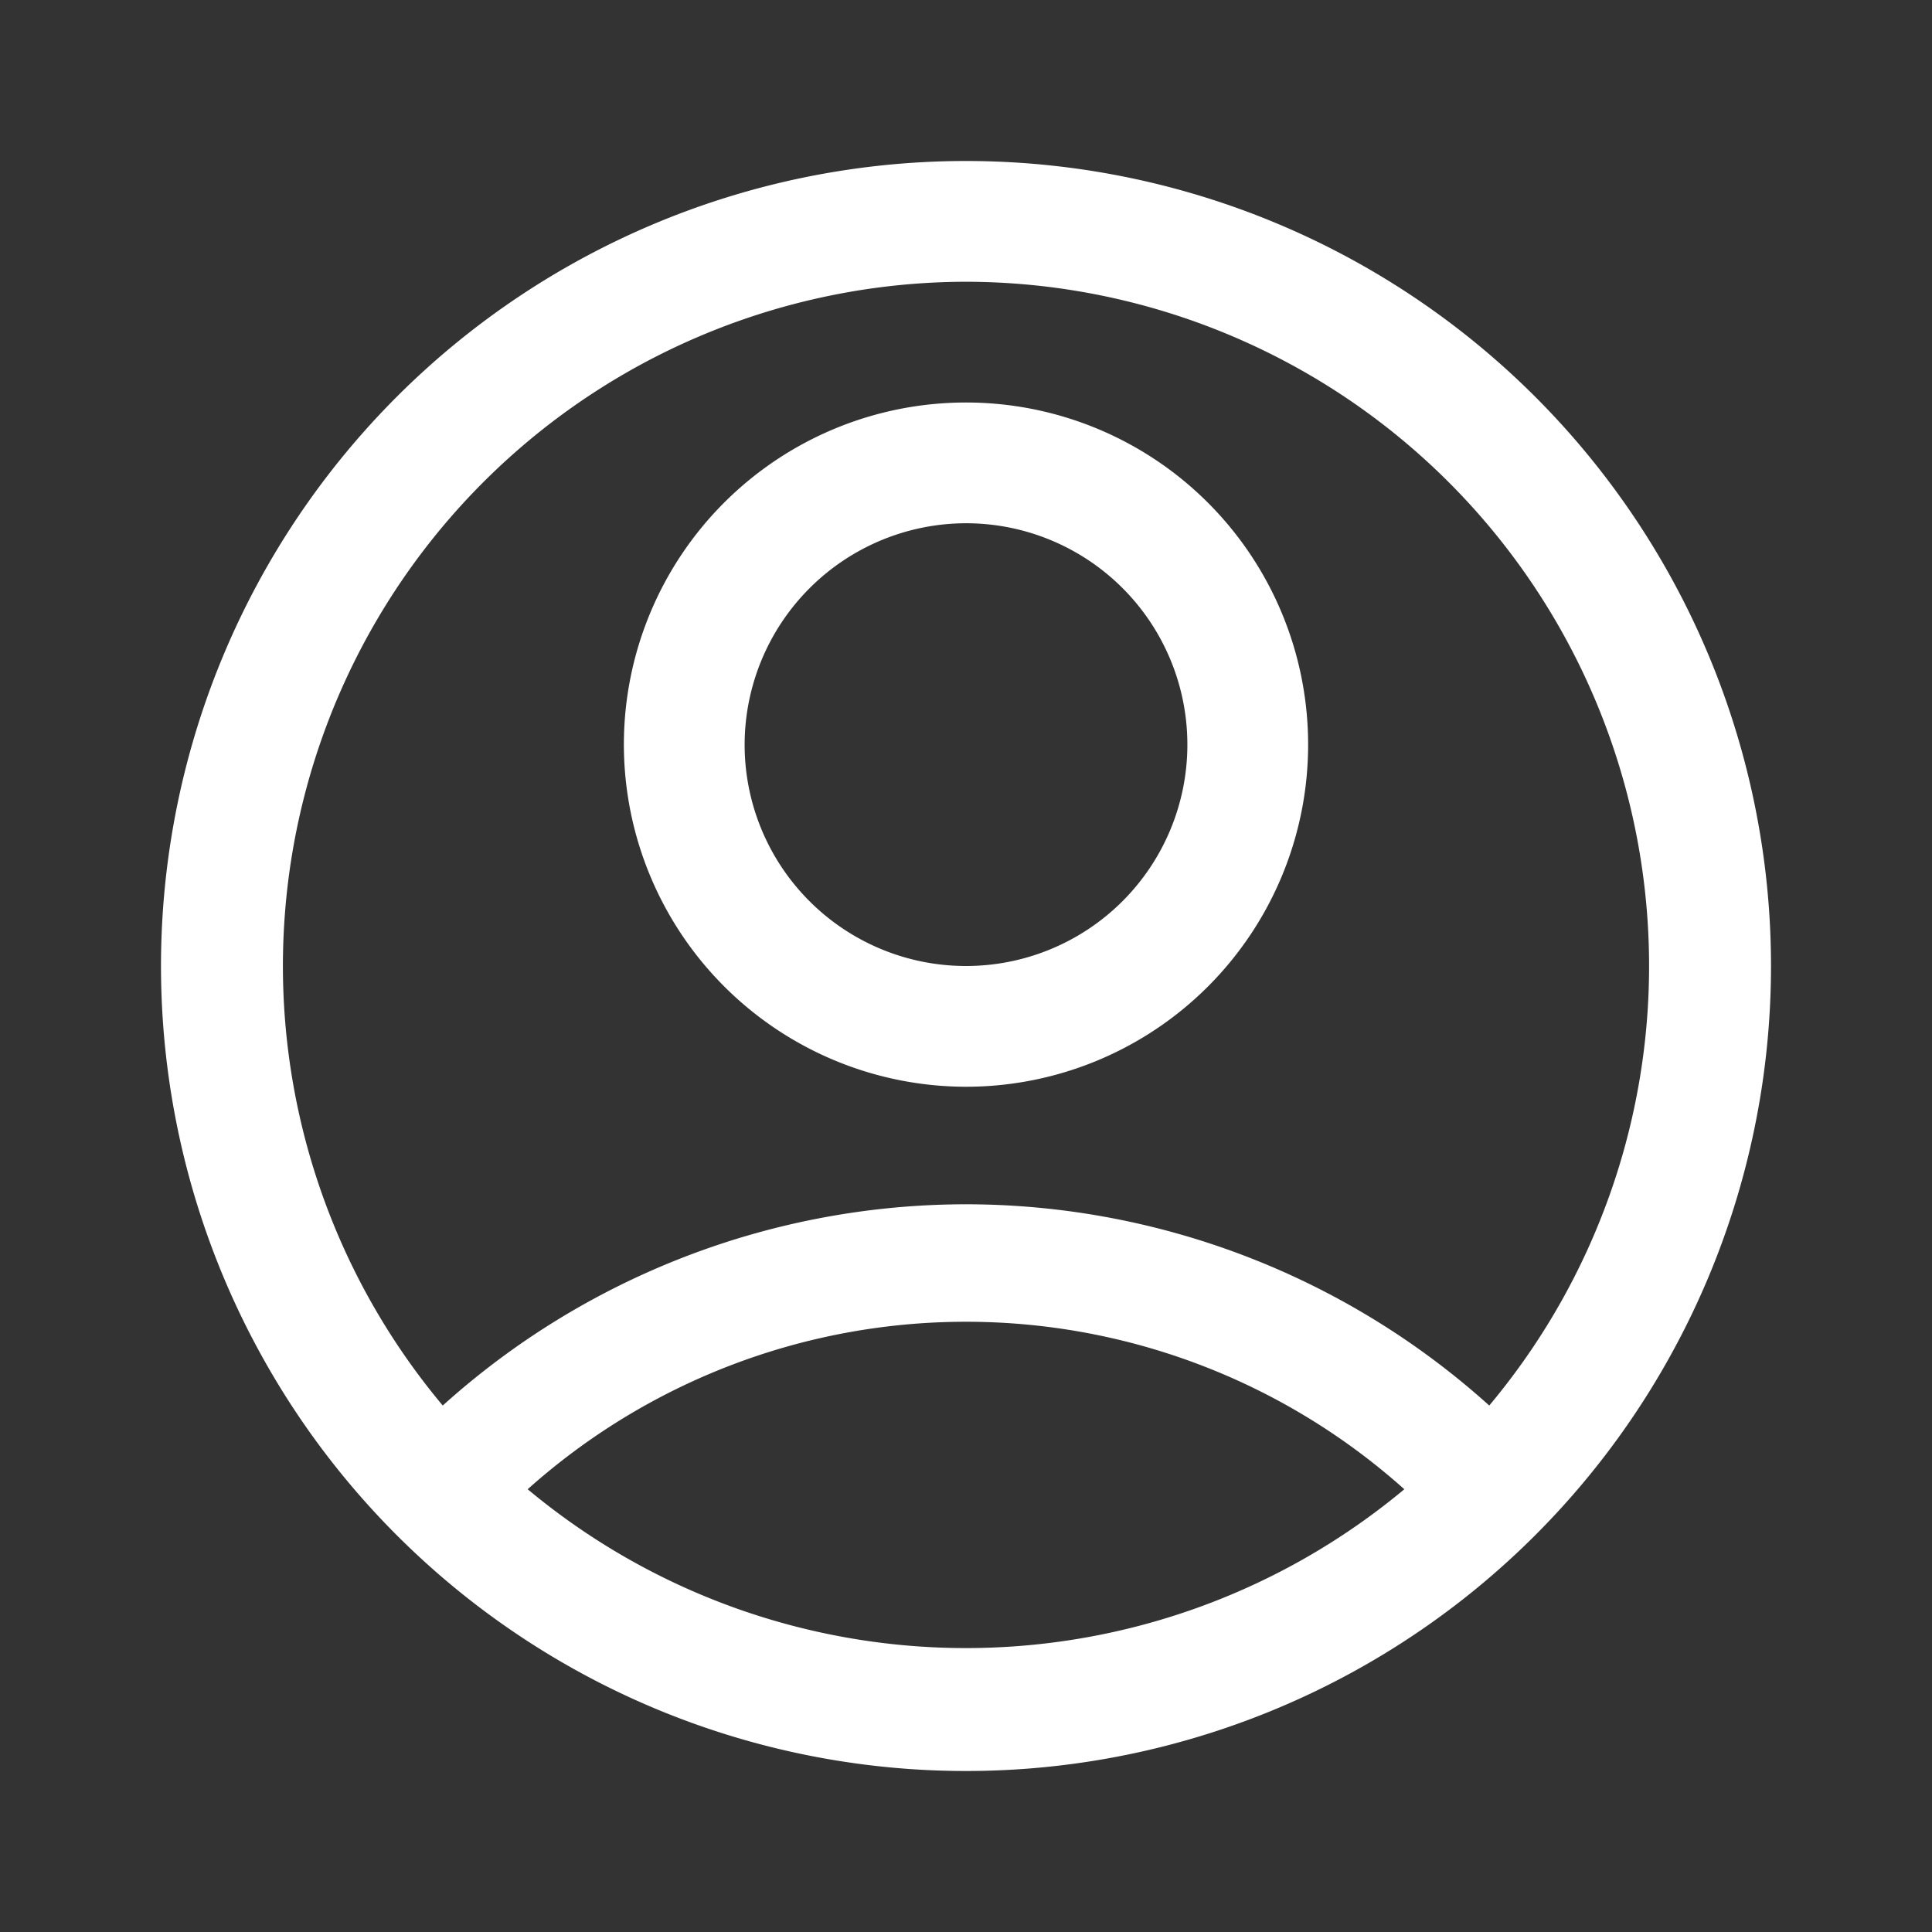 <svg xmlns="http://www.w3.org/2000/svg" viewBox="0 0 48 48" x="0px" y="0px">
    <rect x="0" y="0" width="48" height="48" fill="#333333" stroke="none"/>
    <defs>
        <style>.cls-1{fill:none;}</style>
    </defs>
    <title>Profile</title>
    <g data-name="Bouding Box">
        <rect class="cls-1" width="48" height="48"/>
    </g>
    <g>
        <path fill="#ffffff" d="M24,4A20,20,0,1,0,44,24,20,20,0,0,0,24,4Zm0,3A17,17,0,0,1,37,34.92a19.44,19.44,0,0,0-13-5h0a19.44,19.44,0,0,0-13,5A17,17,0,0,1,24,7ZM13.11,37a16.33,16.33,0,0,1,21.78,0,17,17,0,0,1-21.78,0Z"/>
        <path fill="#ffffff" d="M24,27a8.5,8.5,0,1,0-8.5-8.5A8.51,8.51,0,0,0,24,27Zm0-14a5.5,5.5,0,1,1-5.5,5.5A5.51,5.51,0,0,1,24,13Z"/>
    </g>
</svg>